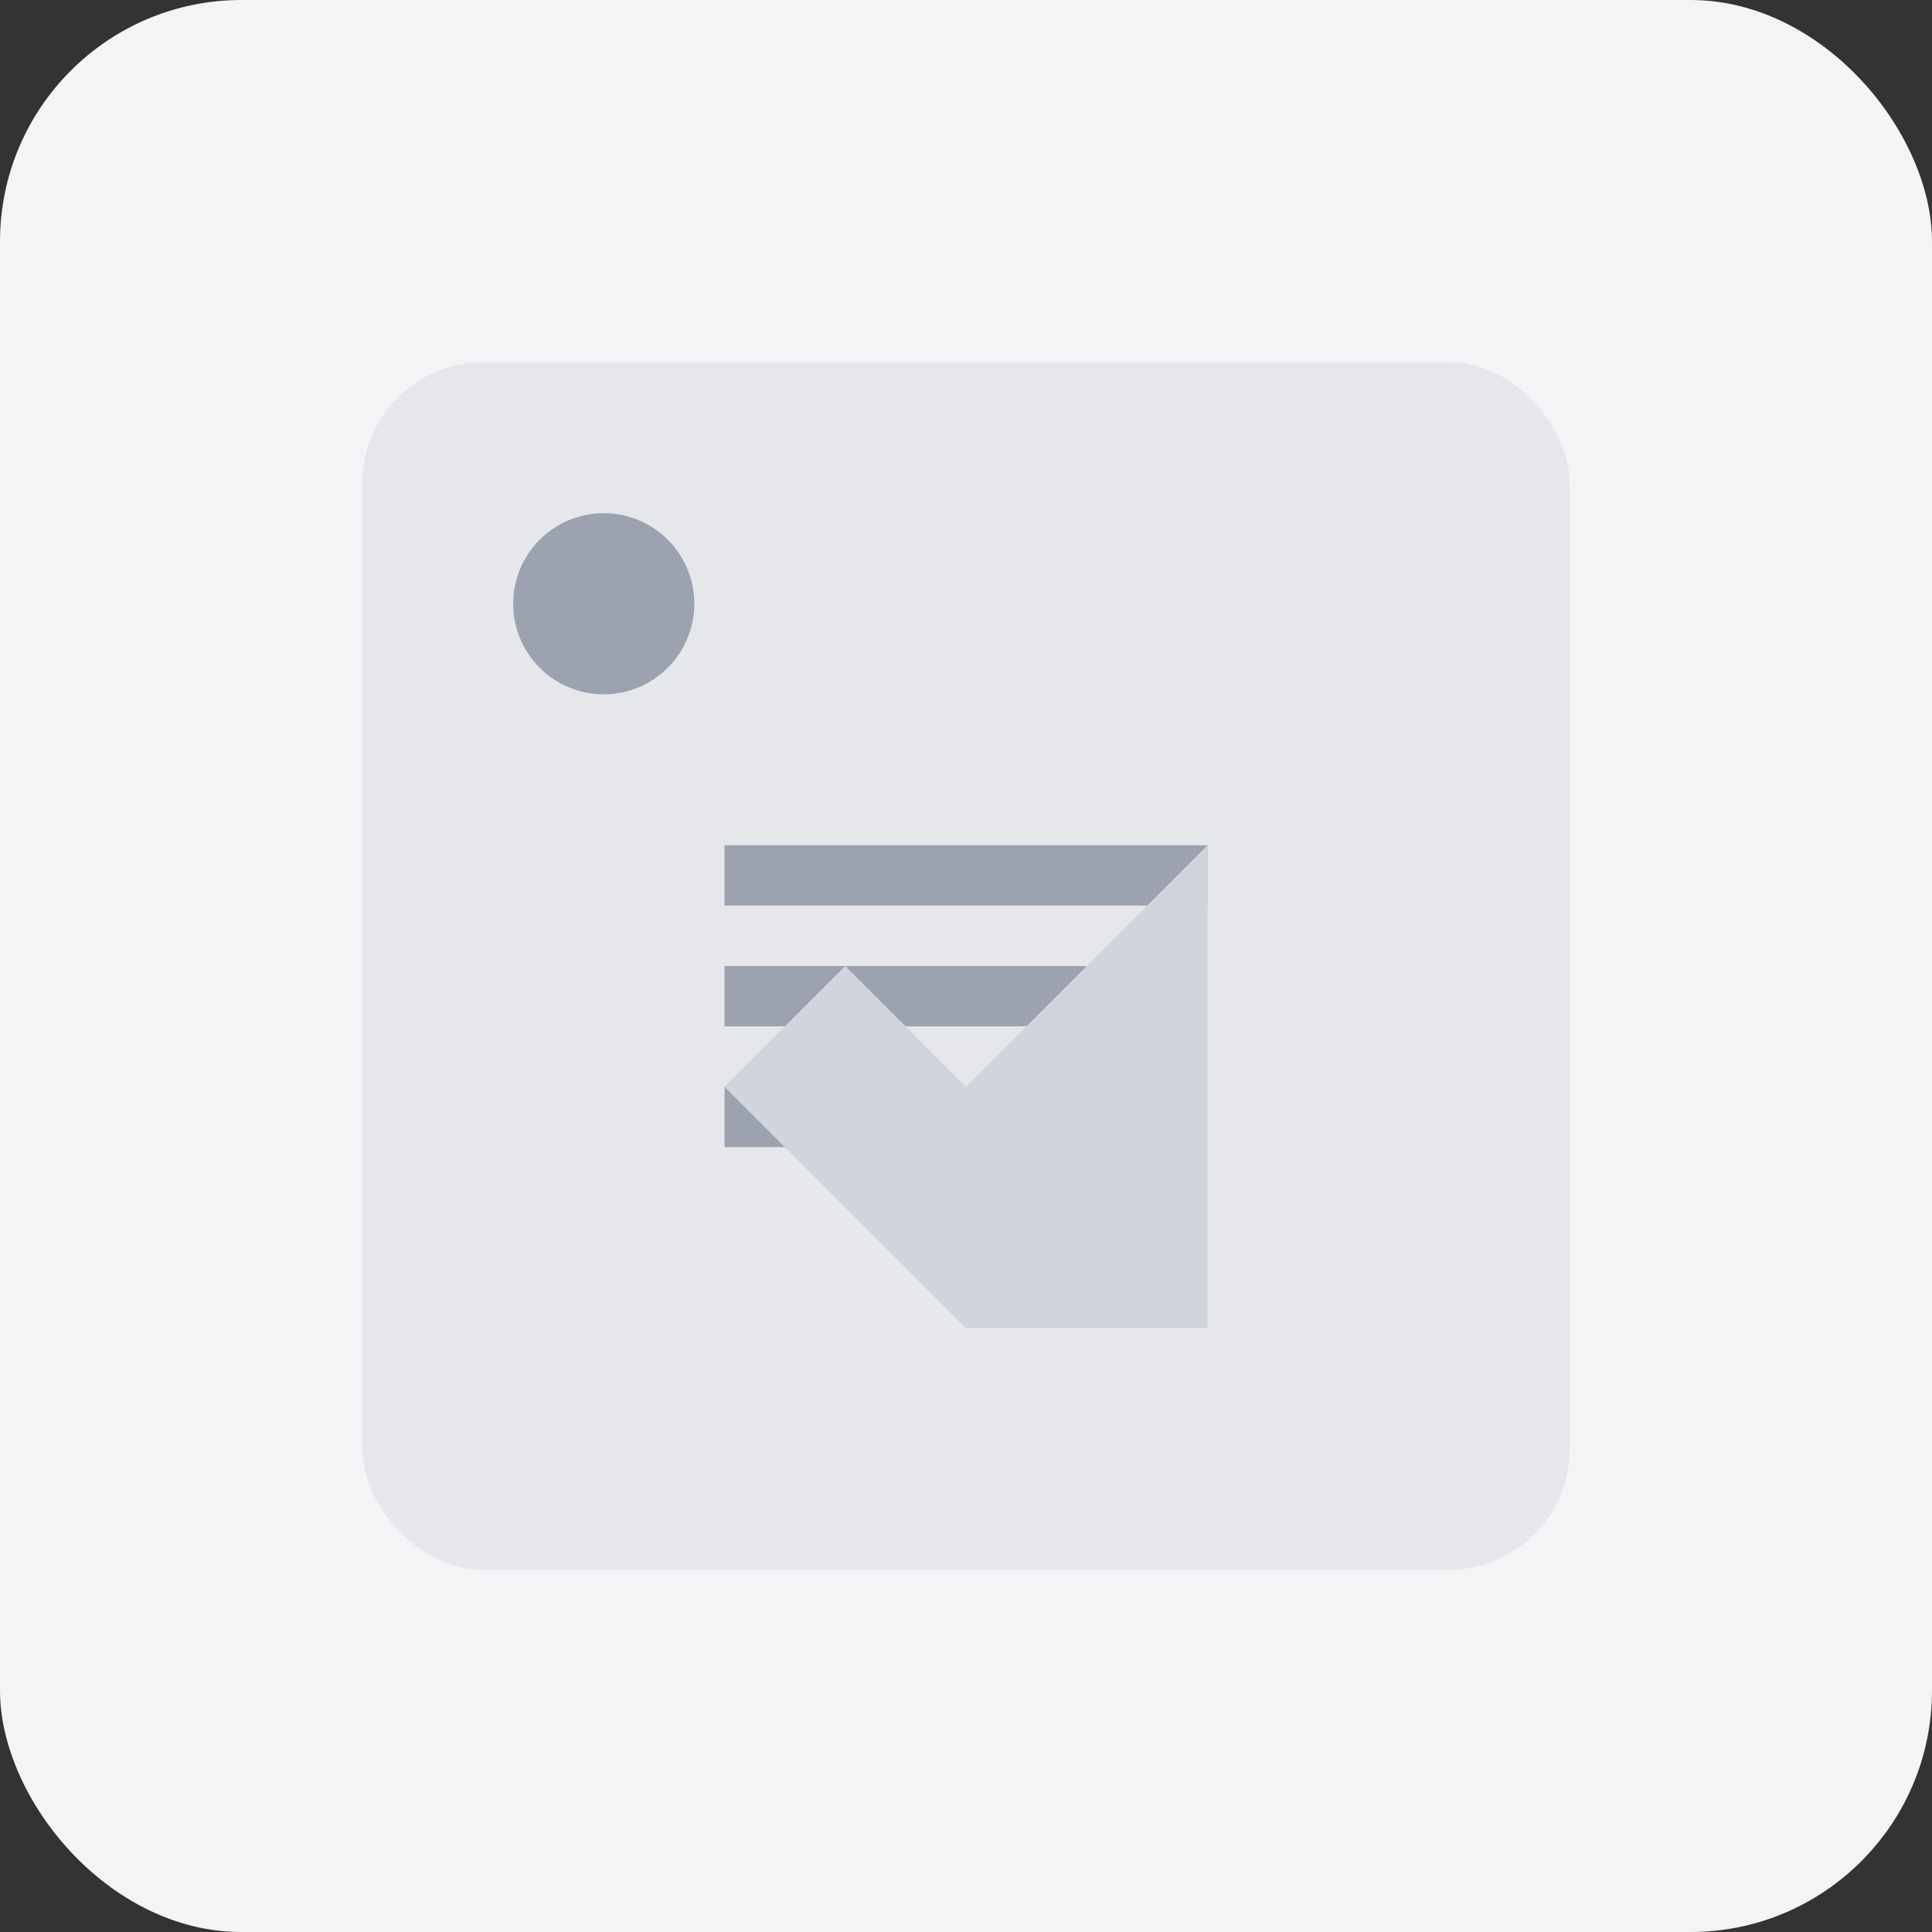 <svg width="64" height="64" viewBox="0 0 64 64" fill="none" xmlns="http://www.w3.org/2000/svg">
  <rect x="0" y="0" width="64" height="64" fill="#333333" stroke="none"/>
  <rect width="64" height="64" rx="8" fill="#f3f4f6"/>
  <rect x="12" y="12" width="40" height="40" rx="4" fill="#e5e7eb"/>
  <path d="M24 28h16v2H24v-2zm0 4h12v2H24v-2zm0 4h8v2H24v-2z" fill="#9ca3af"/>
  <circle cx="20" cy="20" r="3" fill="#9ca3af"/>
  <path d="M32 44l-8-8 4-4 4 4 8-8v16H32z" fill="#d1d5db"/>
</svg>
